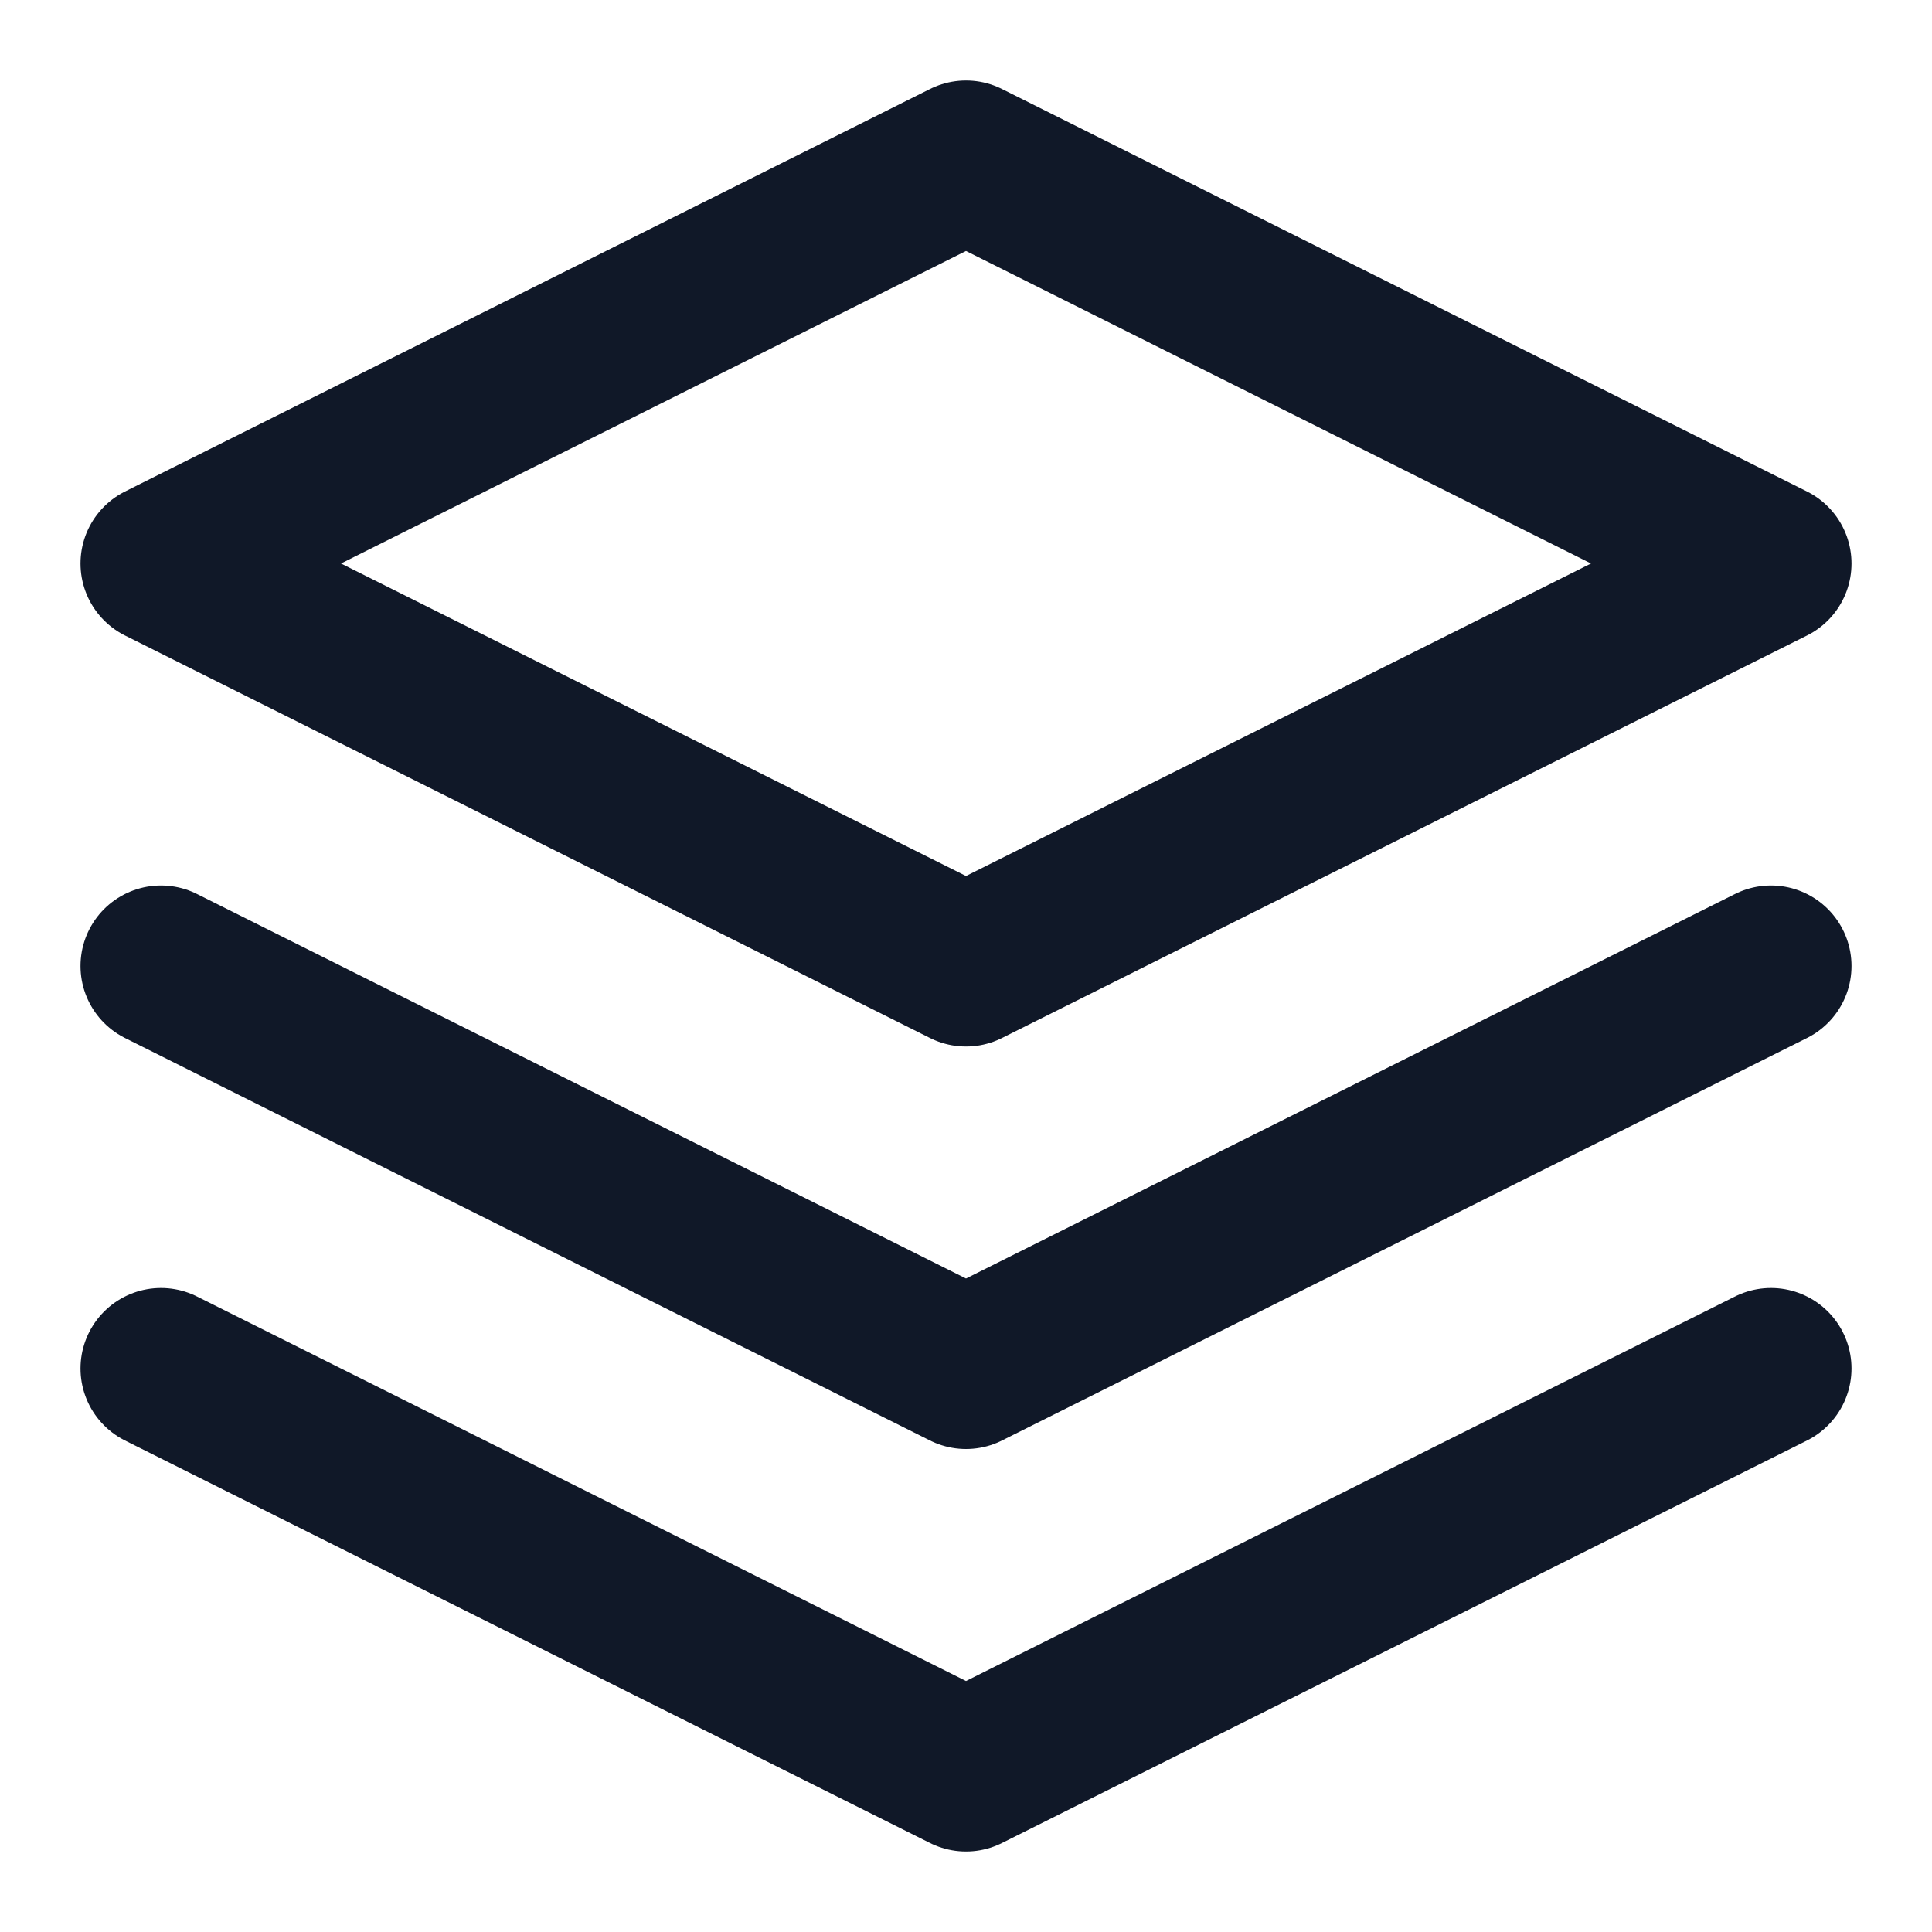 <svg xmlns="http://www.w3.org/2000/svg" width="24" height="24" fill="none">
  <path stroke="#101828" stroke-linecap="round" stroke-linejoin="round" stroke-width="2" d="m2 17 10 5 10-5M2 12l10 5 10-5M12 2 2 7l10 5 10-5z"/>
</svg>
